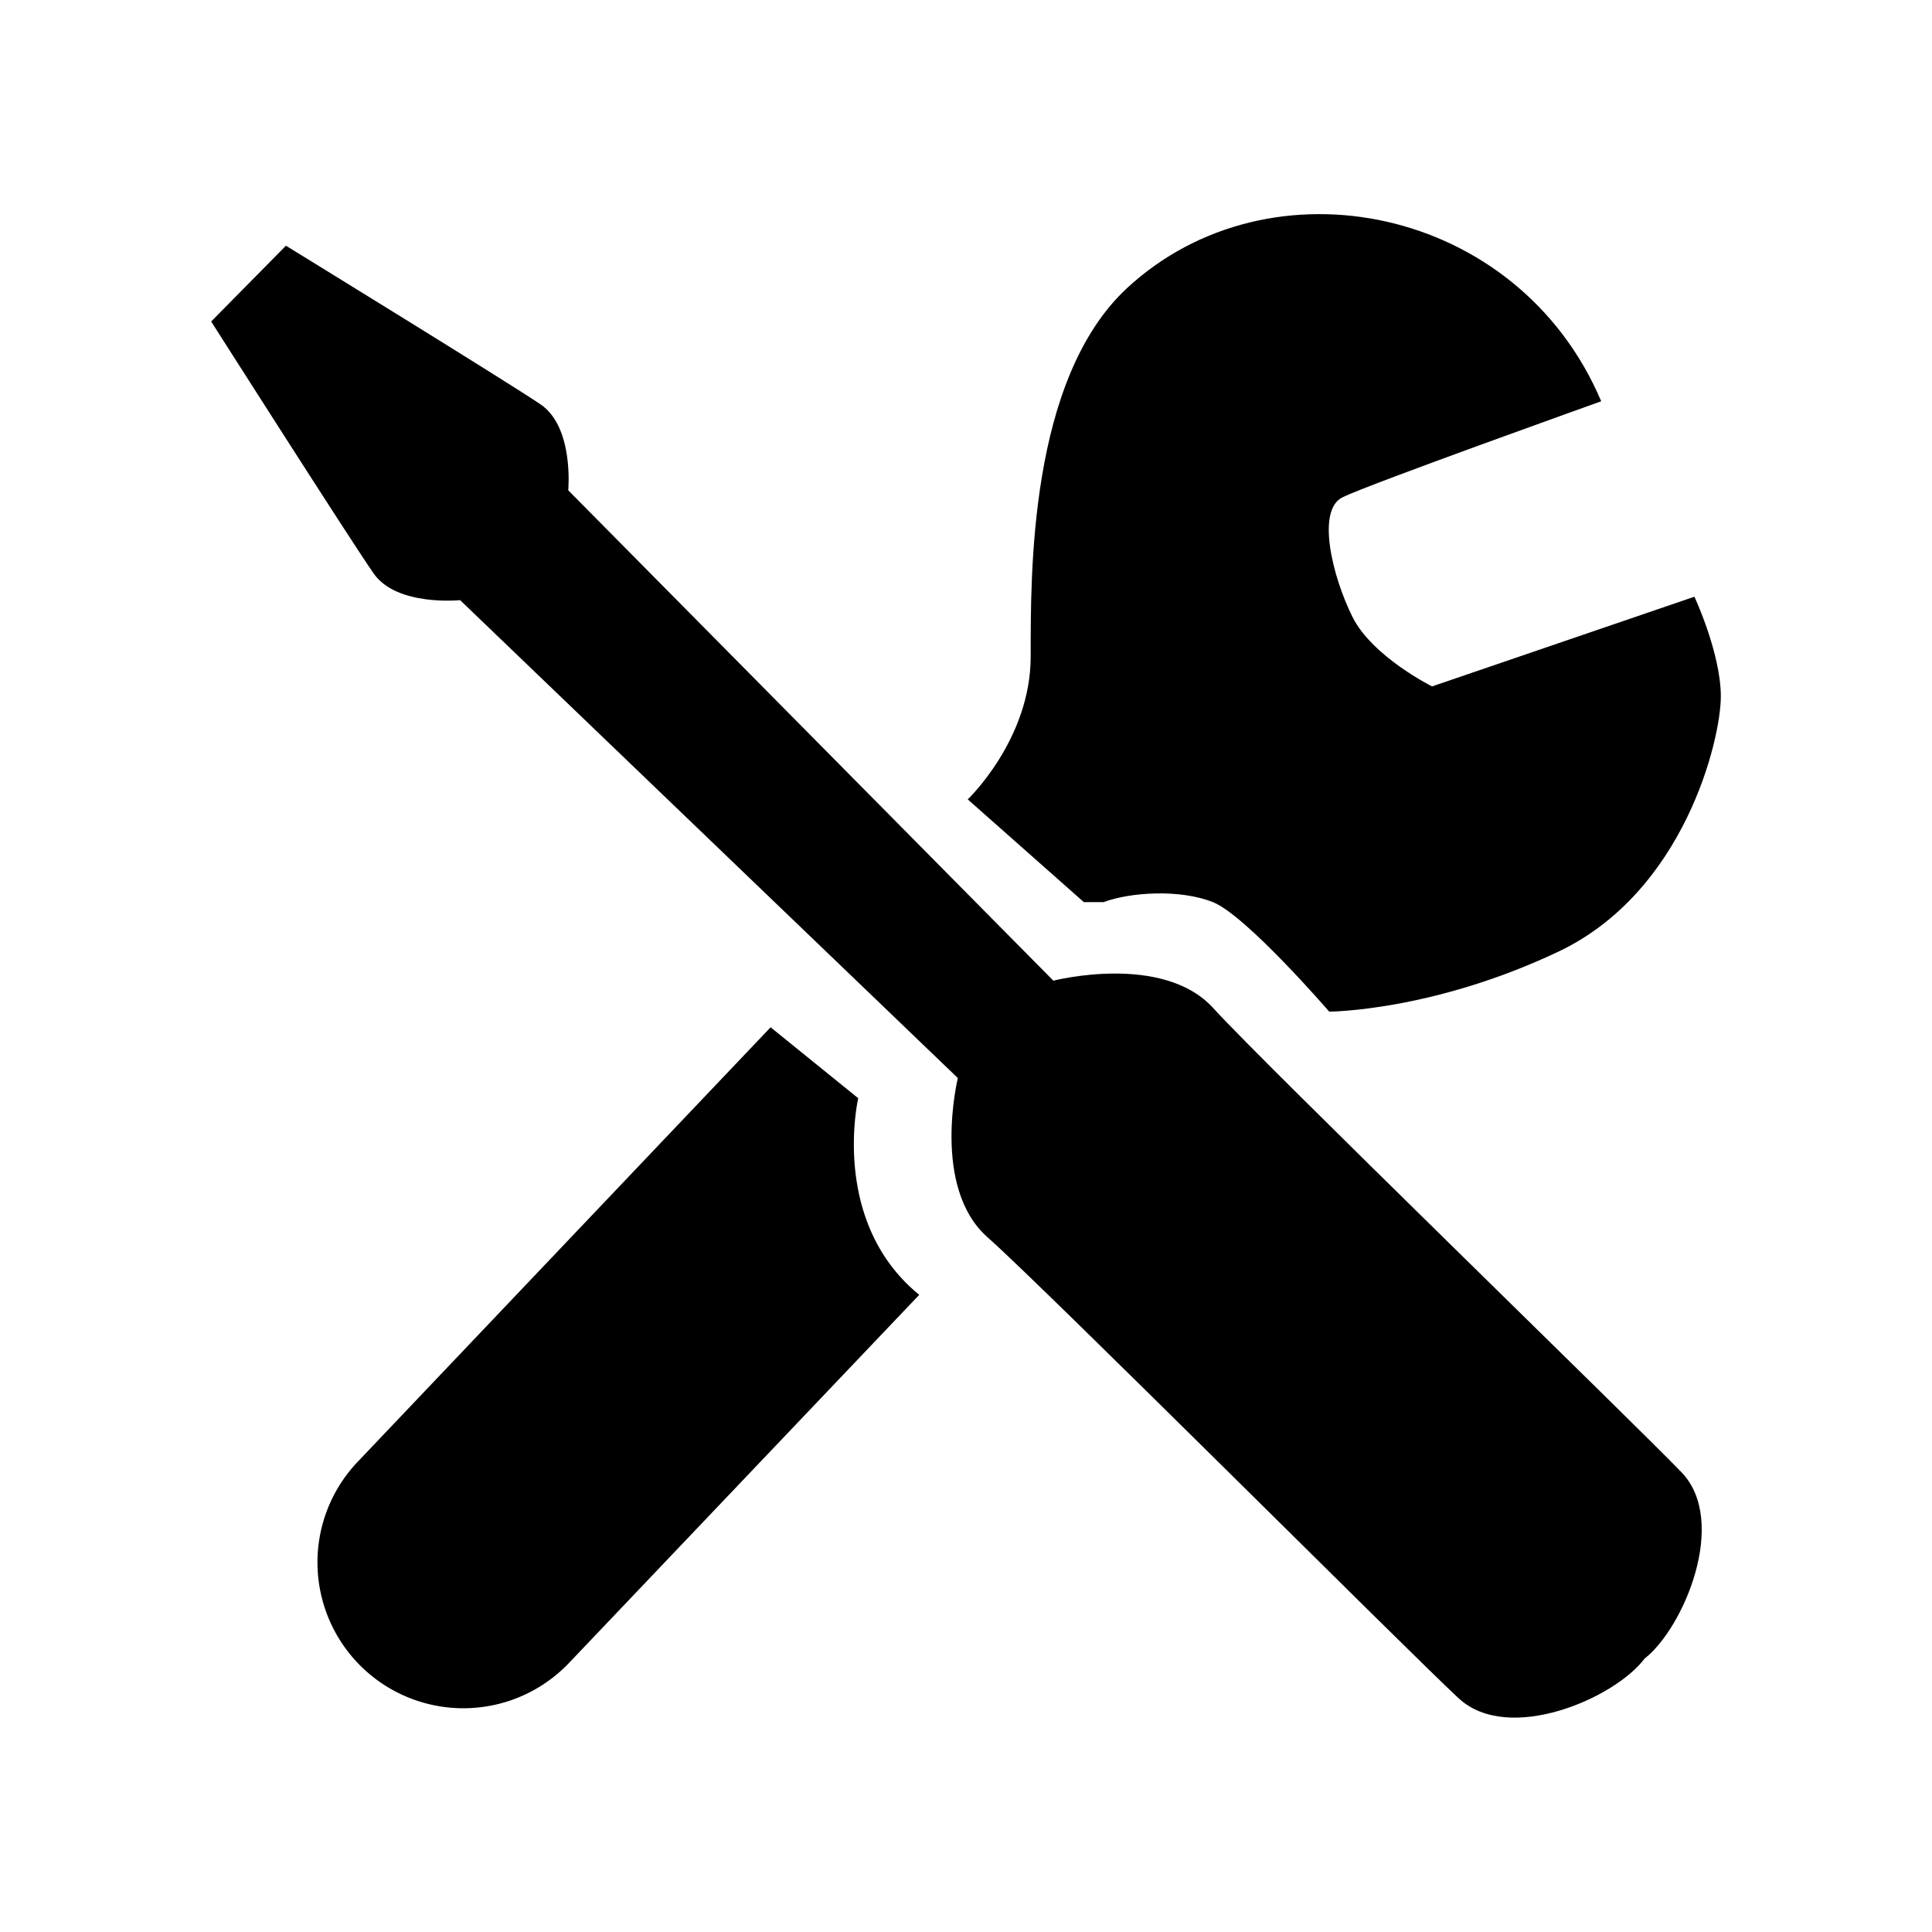 <svg xmlns="http://www.w3.org/2000/svg" viewBox="0 0 500 500"><title>scania-menu-settings</title><g id="menu-settings"><path d="M425.6,429.26c10.16-7.91,21.77-35.54,9.58-48.23S327.07,275.31,314,260.91s-41.39-7.11-41.39-7.11L147.06,126.89s1.53-16.33-7.15-22.23S74,63.59,74,63.59L54.65,83.2s36.09,56.69,42.07,65.24,22.36,6.88,22.36,6.88L247.89,279s-6.93,28.3,7.69,41.21,109,107.34,121.92,119.31,40.4,0,48.1-10.26"/><path d="M414.39,103.85s-60.06,21.46-66.94,24.84-2.57,20.65,2.56,30.95,20.61,18,20.61,18l67.89-23.21s6.84,14.62,6.84,25.82-9.45,50.61-42.07,66.05S344,261.81,344,261.81s-21.51-24.92-30.1-28.34-21.41-2.57-28.3,0H280.5l-30.05-26.59s16.29-15.48,16.29-36.94-.41-71.76,24.88-95.33c37-34.33,101.31-21.42,122.77,29.24"/><path d="M222.11,284.22l-22.68-18.36L92.54,378.34a37.75,37.75,0,1,0,54.75,52L237.9,335.1c-23.22-18.94-15.79-50.88-15.79-50.88"/></g></svg>